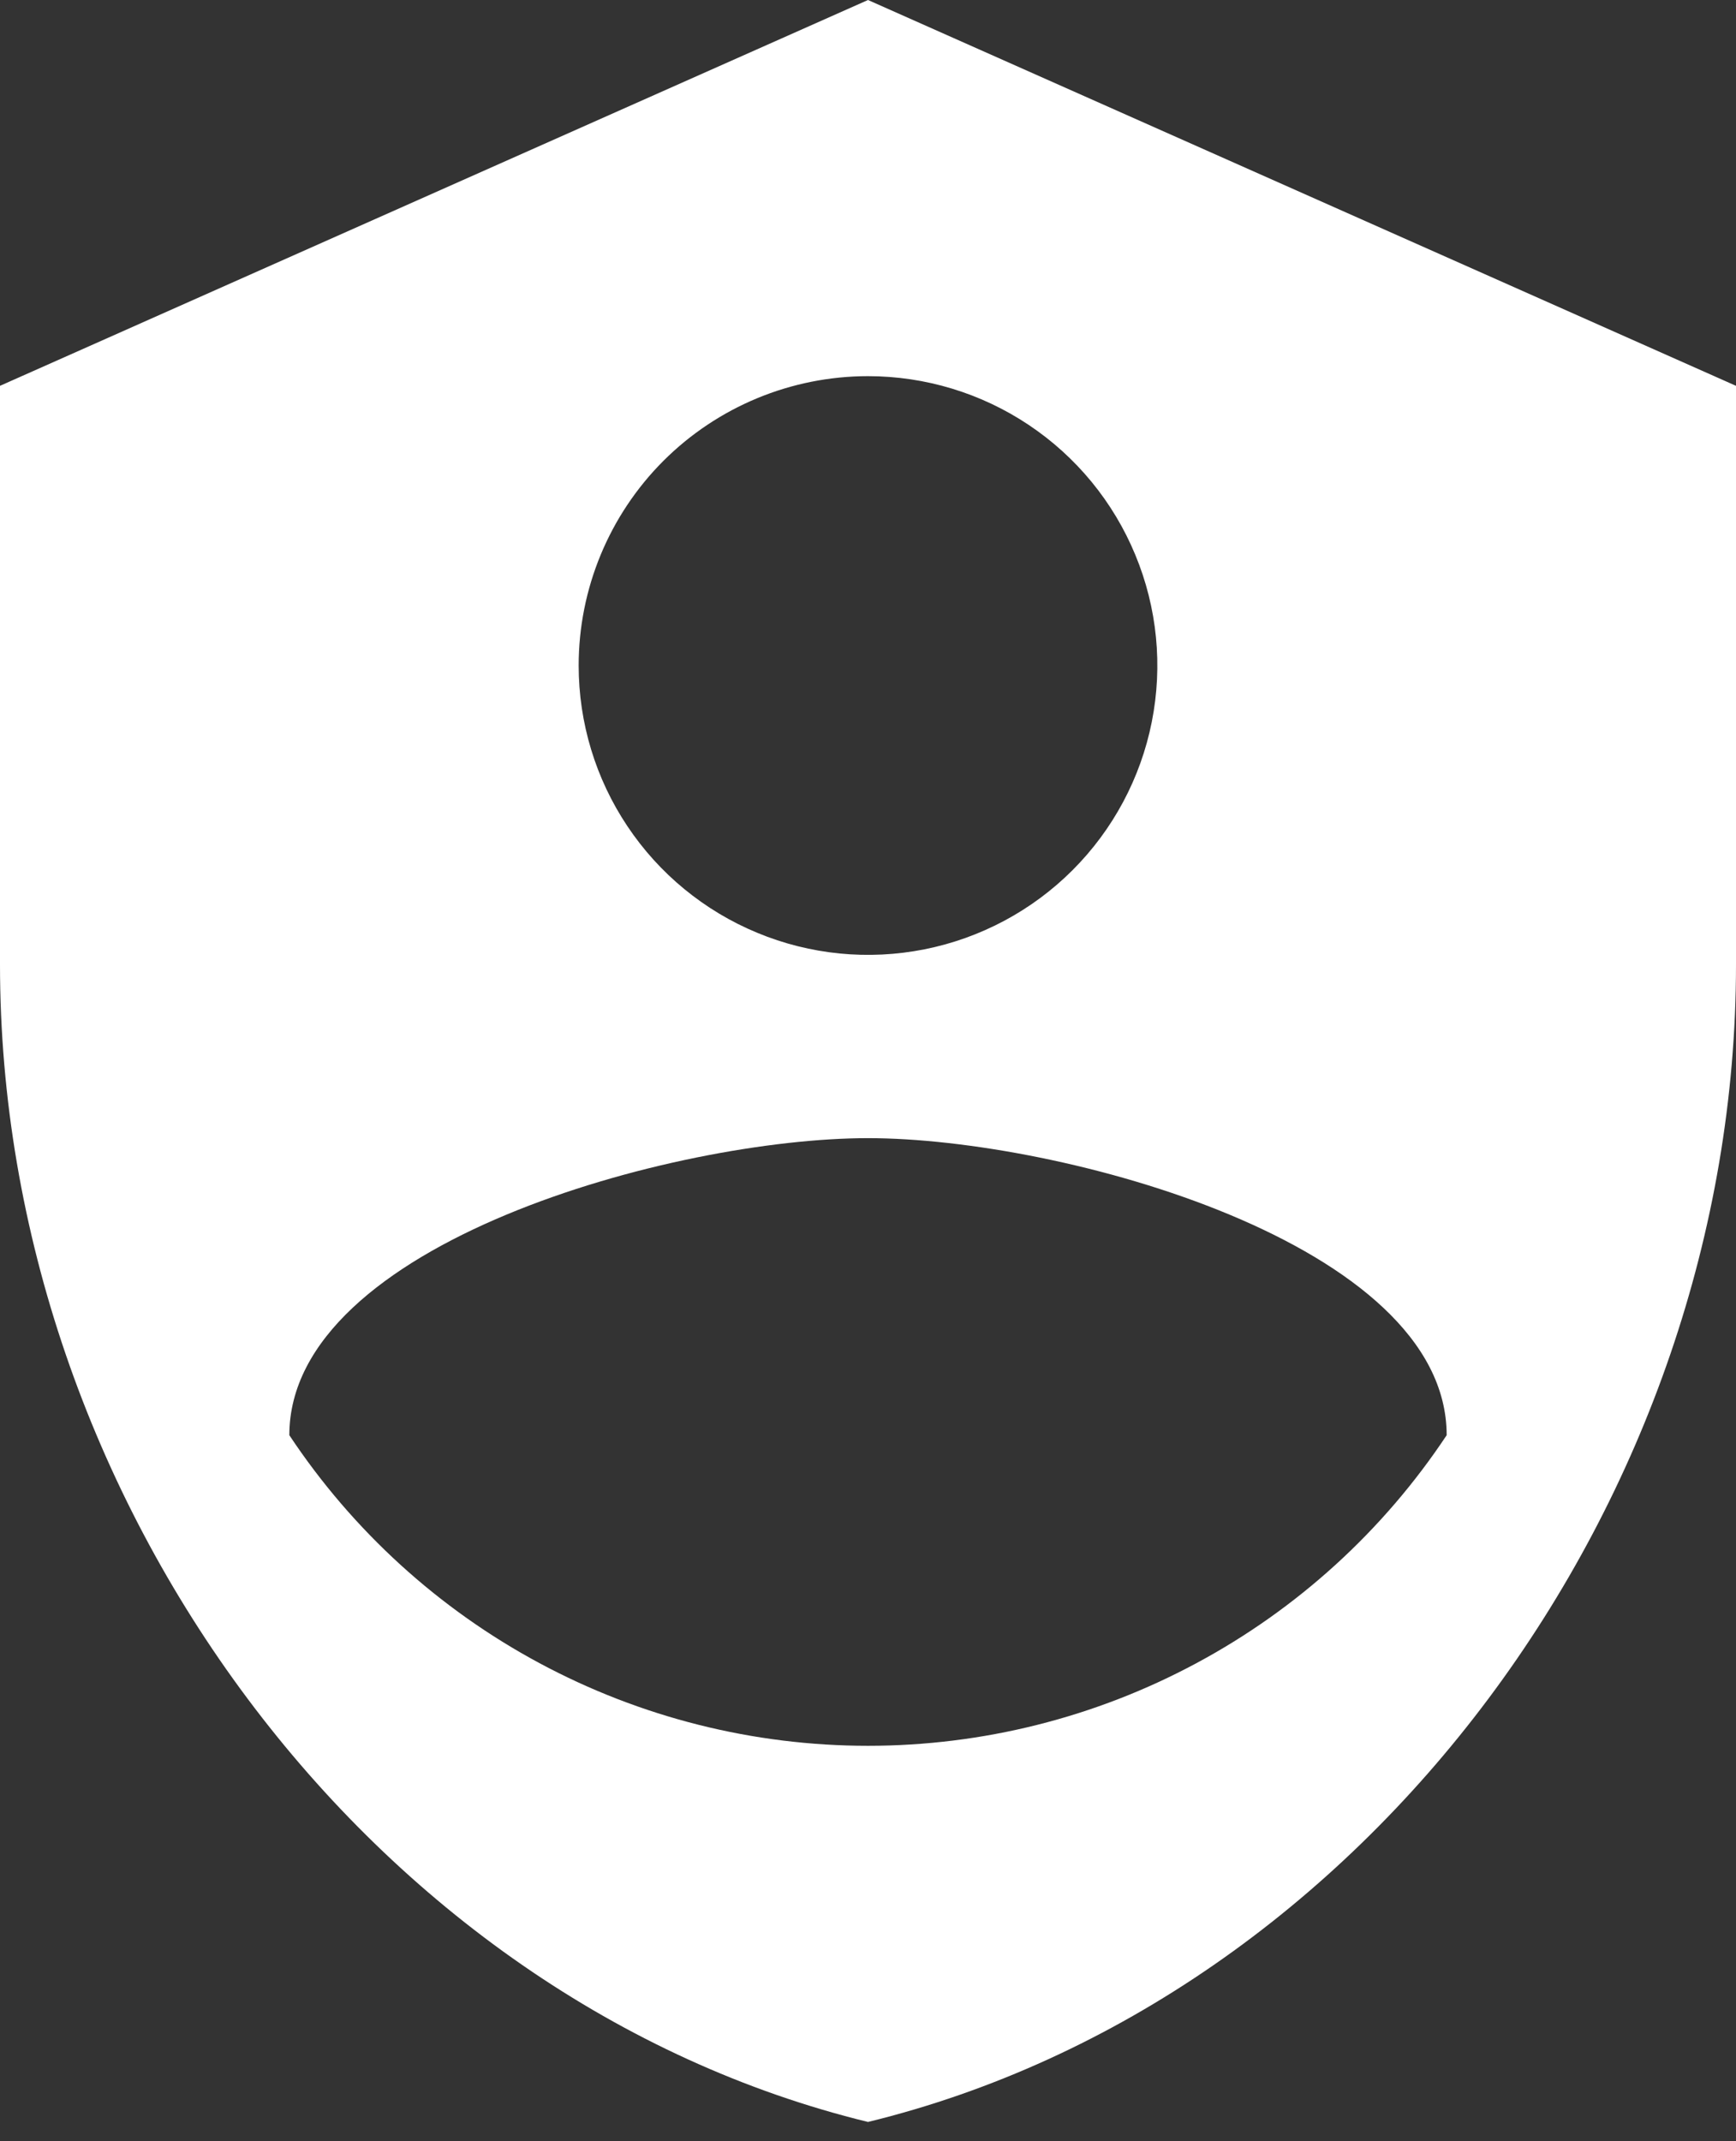 <svg width="30" height="37" viewBox="0 0 30 37" fill="none" xmlns="http://www.w3.org/2000/svg">
<rect x="0" y="0" width="30" height="37" fill="#333333" stroke="none"/>
<path d="M15 0L0 6.667V16.667C0 25.917 6.4 34.567 15 36.667C23.6 34.567 30 25.917 30 16.667V6.667L15 0ZM15 6.5C15.989 6.5 16.956 6.793 17.778 7.343C18.6 7.892 19.241 8.673 19.619 9.587C19.998 10.5 20.097 11.505 19.904 12.475C19.711 13.445 19.235 14.336 18.535 15.036C17.836 15.735 16.945 16.211 15.976 16.404C15.005 16.597 14 16.498 13.087 16.119C12.173 15.741 11.392 15.1 10.843 14.278C10.293 13.456 10 12.489 10 11.5C10 10.174 10.527 8.902 11.464 7.964C12.402 7.027 13.674 6.5 15 6.5ZM15 19.667C18.333 19.667 25 21.483 25 24.8C23.905 26.45 22.419 27.804 20.674 28.74C18.93 29.677 16.98 30.167 15 30.167C13.02 30.167 11.07 29.677 9.325 28.74C7.581 27.804 6.095 26.45 5 24.8C5 21.483 11.667 19.667 15 19.667Z" fill="white"/>
</svg>
